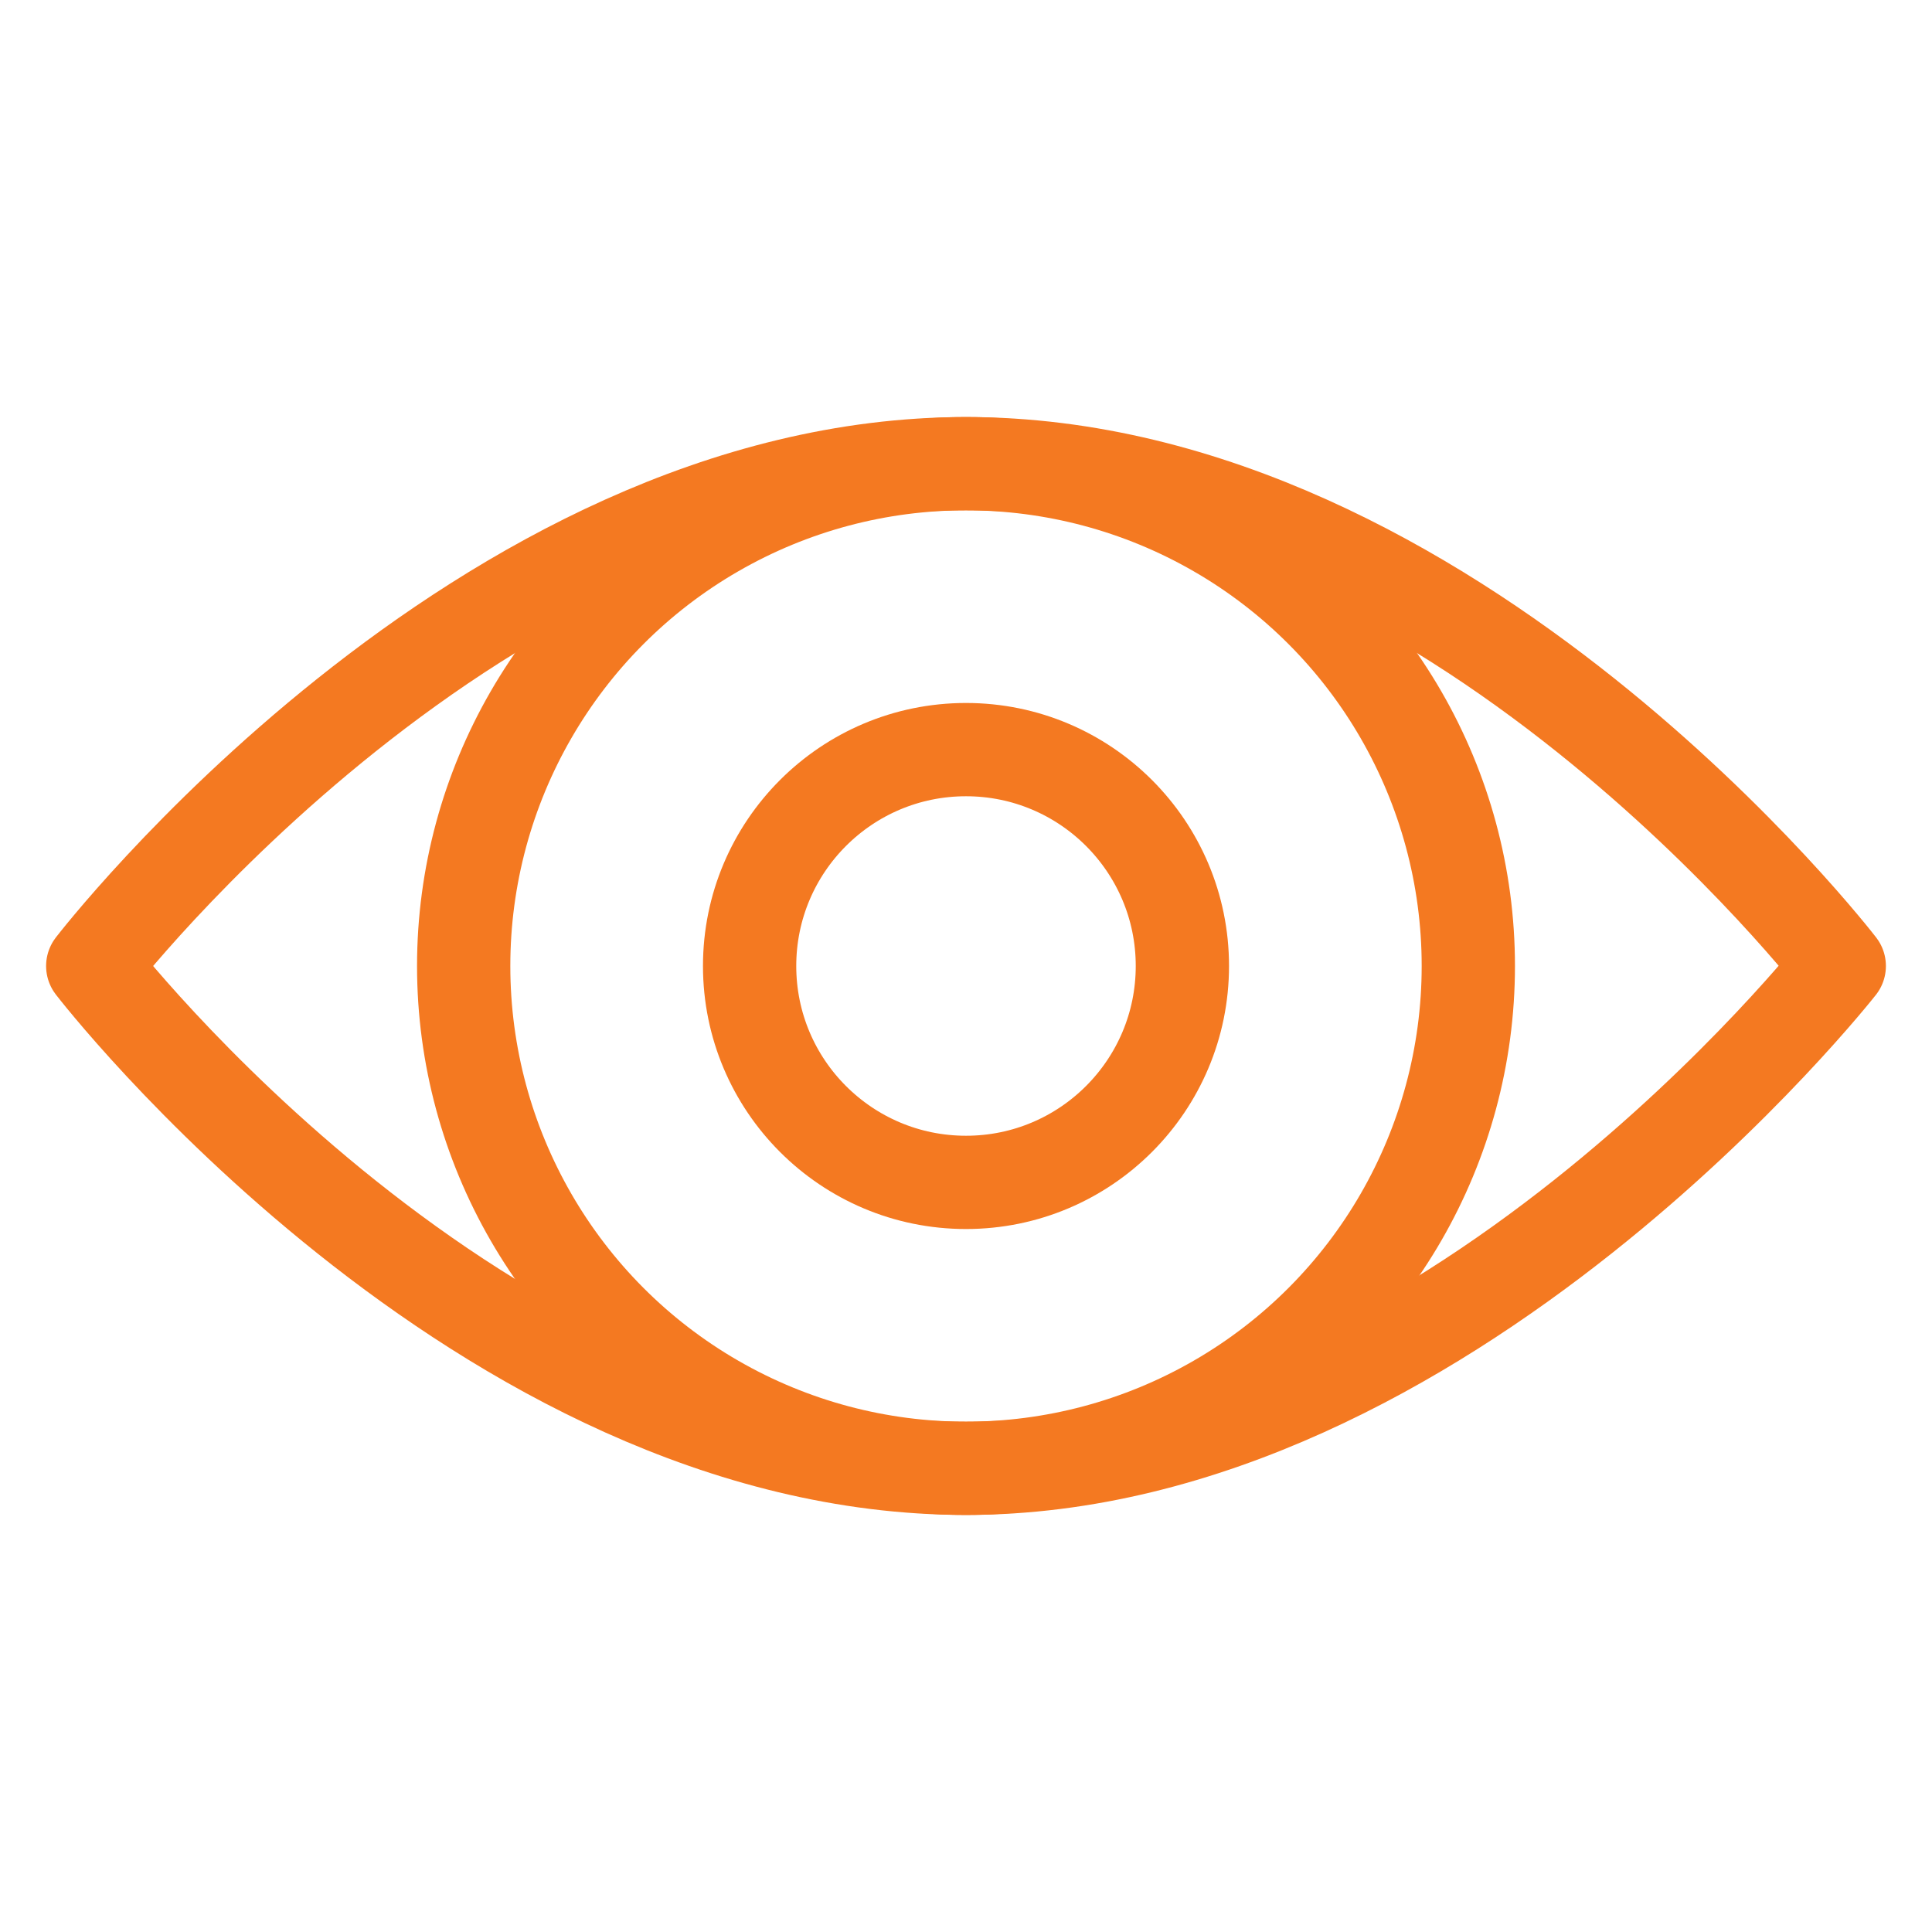 <?xml version="1.0" encoding="utf-8"?>
<!-- Generator: Adobe Illustrator 23.0.1, SVG Export Plug-In . SVG Version: 6.00 Build 0)  -->
<svg version="1.1" id="Layer_1" xmlns="http://www.w3.org/2000/svg" xmlns:xlink="http://www.w3.org/1999/xlink" x="0px" y="0px"
	 viewBox="0 0 25 25" style="enable-background:new 0 0 25 25;" xml:space="preserve">
<style type="text/css">
	.st0{fill:none;stroke:#F47921;stroke-width:1.207;stroke-linecap:round;stroke-linejoin:round;stroke-miterlimit:10;}
</style>
<g>
	<path class="st0" d="M23.8,12.5c0,0-5.1,6.5-11.3,6.5c-6.3,0-11.3-6.5-11.3-6.5S6.2,6,12.5,6C18.8,6,23.8,12.5,23.8,12.5z"/>
	<circle class="st0" cx="12.5" cy="12.5" r="6.5"/>
	<circle class="st0" cx="12.5" cy="12.5" r="2.8"/>
</g>
</svg>
